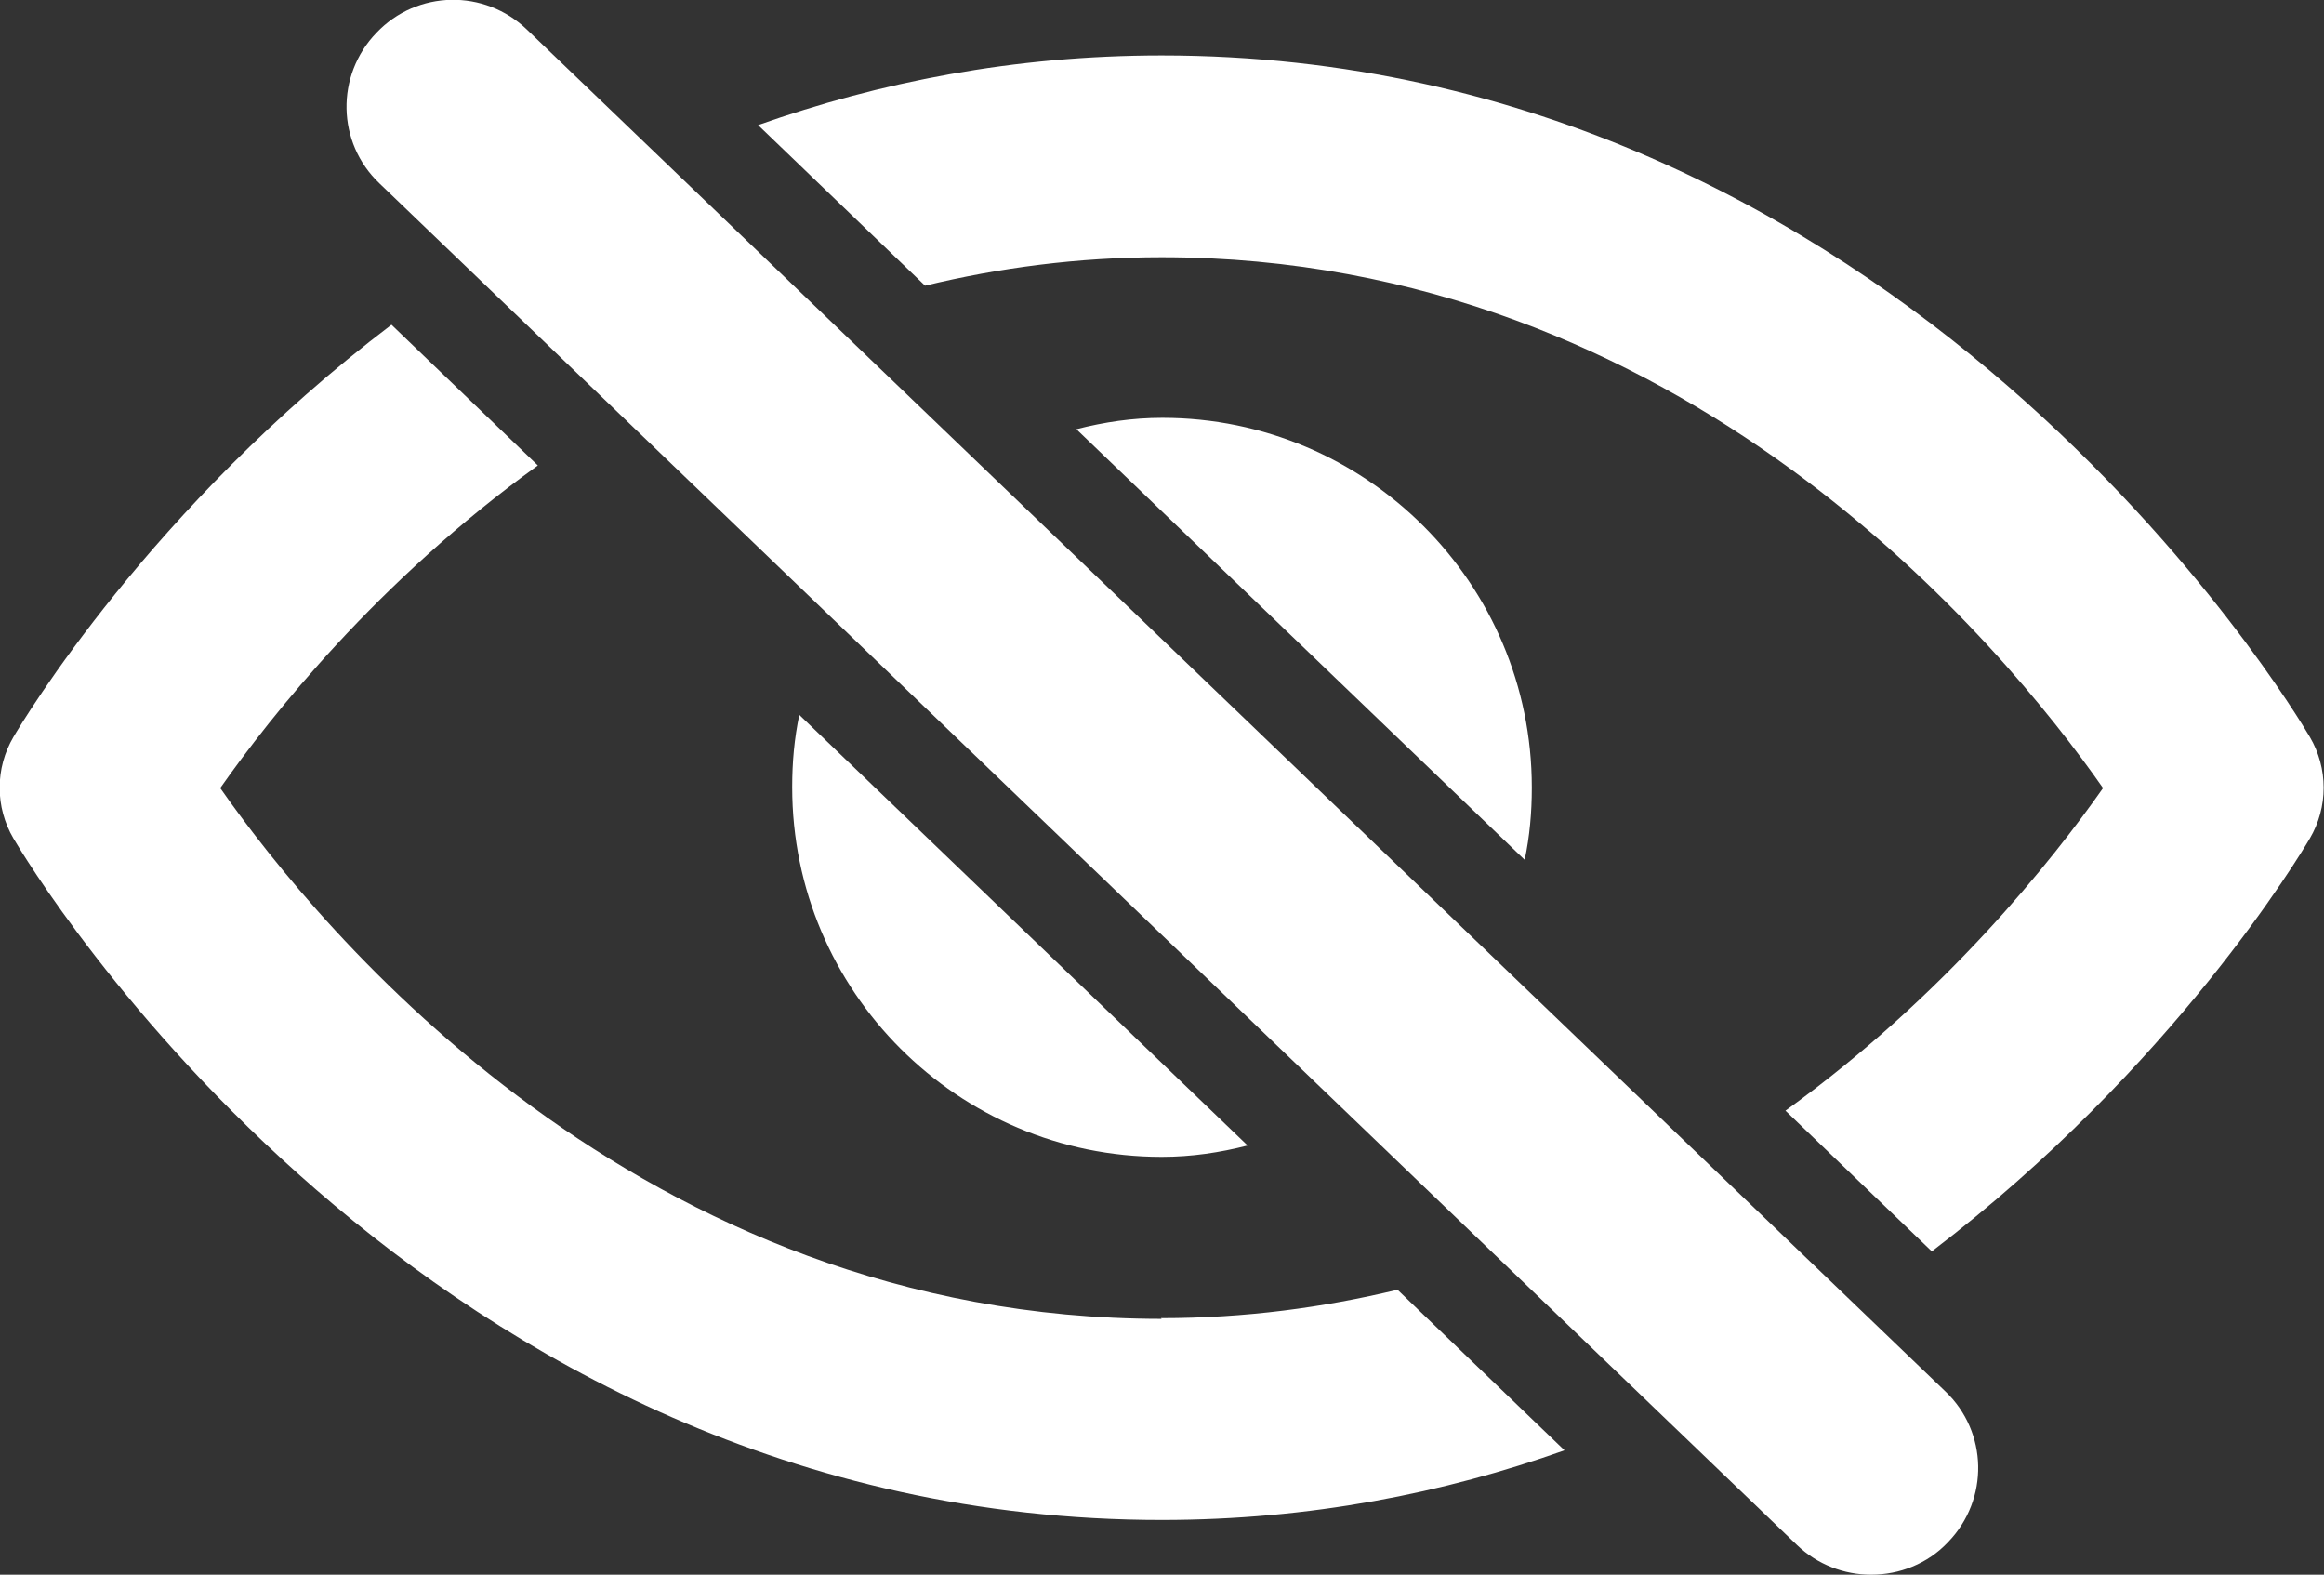 <?xml version="1.0" encoding="UTF-8"?>
<svg id="Layer_2" xmlns="http://www.w3.org/2000/svg" viewBox="0 0 32.71 22.16">
  <rect x="0" y="0" width="32.71" height="22.16" fill="#333333" stroke="none"/>
  <defs>
    <style>
      .cls-1 {
        fill: #fff;
      }
    </style>
  </defs>
  <g id="Layer_1-2" data-name="Layer_1">
    <g>
      <g>
        <path class="cls-1" d="M16.35,18.56c-7.36,0-11.85-5.47-13.25-7.47.71-1.01,2.21-2.91,4.47-4.54l-2.06-1.98C2.12,7.14.32,10.15.19,10.37c-.26.44-.26.99,0,1.43.23.39,5.74,9.59,16.16,9.59,2.09,0,3.98-.38,5.67-.98l-2.35-2.26c-1.04.25-2.14.4-3.33.4Z"/>
        <path class="cls-1" d="M32.51,11.8c.26-.44.26-.99,0-1.43-.23-.39-5.73-9.59-16.16-9.59-2.09,0-3.98.38-5.68.98l2.35,2.26c1.04-.25,2.14-.4,3.33-.4,7.36,0,11.85,5.47,13.25,7.47-.71,1.01-2.21,2.91-4.47,4.54l2.06,1.98c3.4-2.59,5.19-5.59,5.32-5.81Z"/>
        <path class="cls-1" d="M21.56,11.08c0-2.87-2.33-5.2-5.2-5.2-.42,0-.82.06-1.21.16l6.31,6.06c.07-.33.1-.67.1-1.01Z"/>
        <path class="cls-1" d="M11.15,11.08c0,2.87,2.33,5.2,5.2,5.2.42,0,.82-.06,1.21-.16l-6.31-6.06c-.07.33-.1.67-.1,1.01Z"/>
      </g>
      <path class="cls-1" d="M26.33,22.16c-.37,0-.75-.14-1.04-.42L5.34,2.58c-.6-.57-.62-1.52-.04-2.12.57-.6,1.52-.62,2.12-.04l19.96,19.16c.6.57.62,1.52.04,2.12-.29.31-.69.46-1.08.46Z"/>
    </g>
  </g>
</svg>
